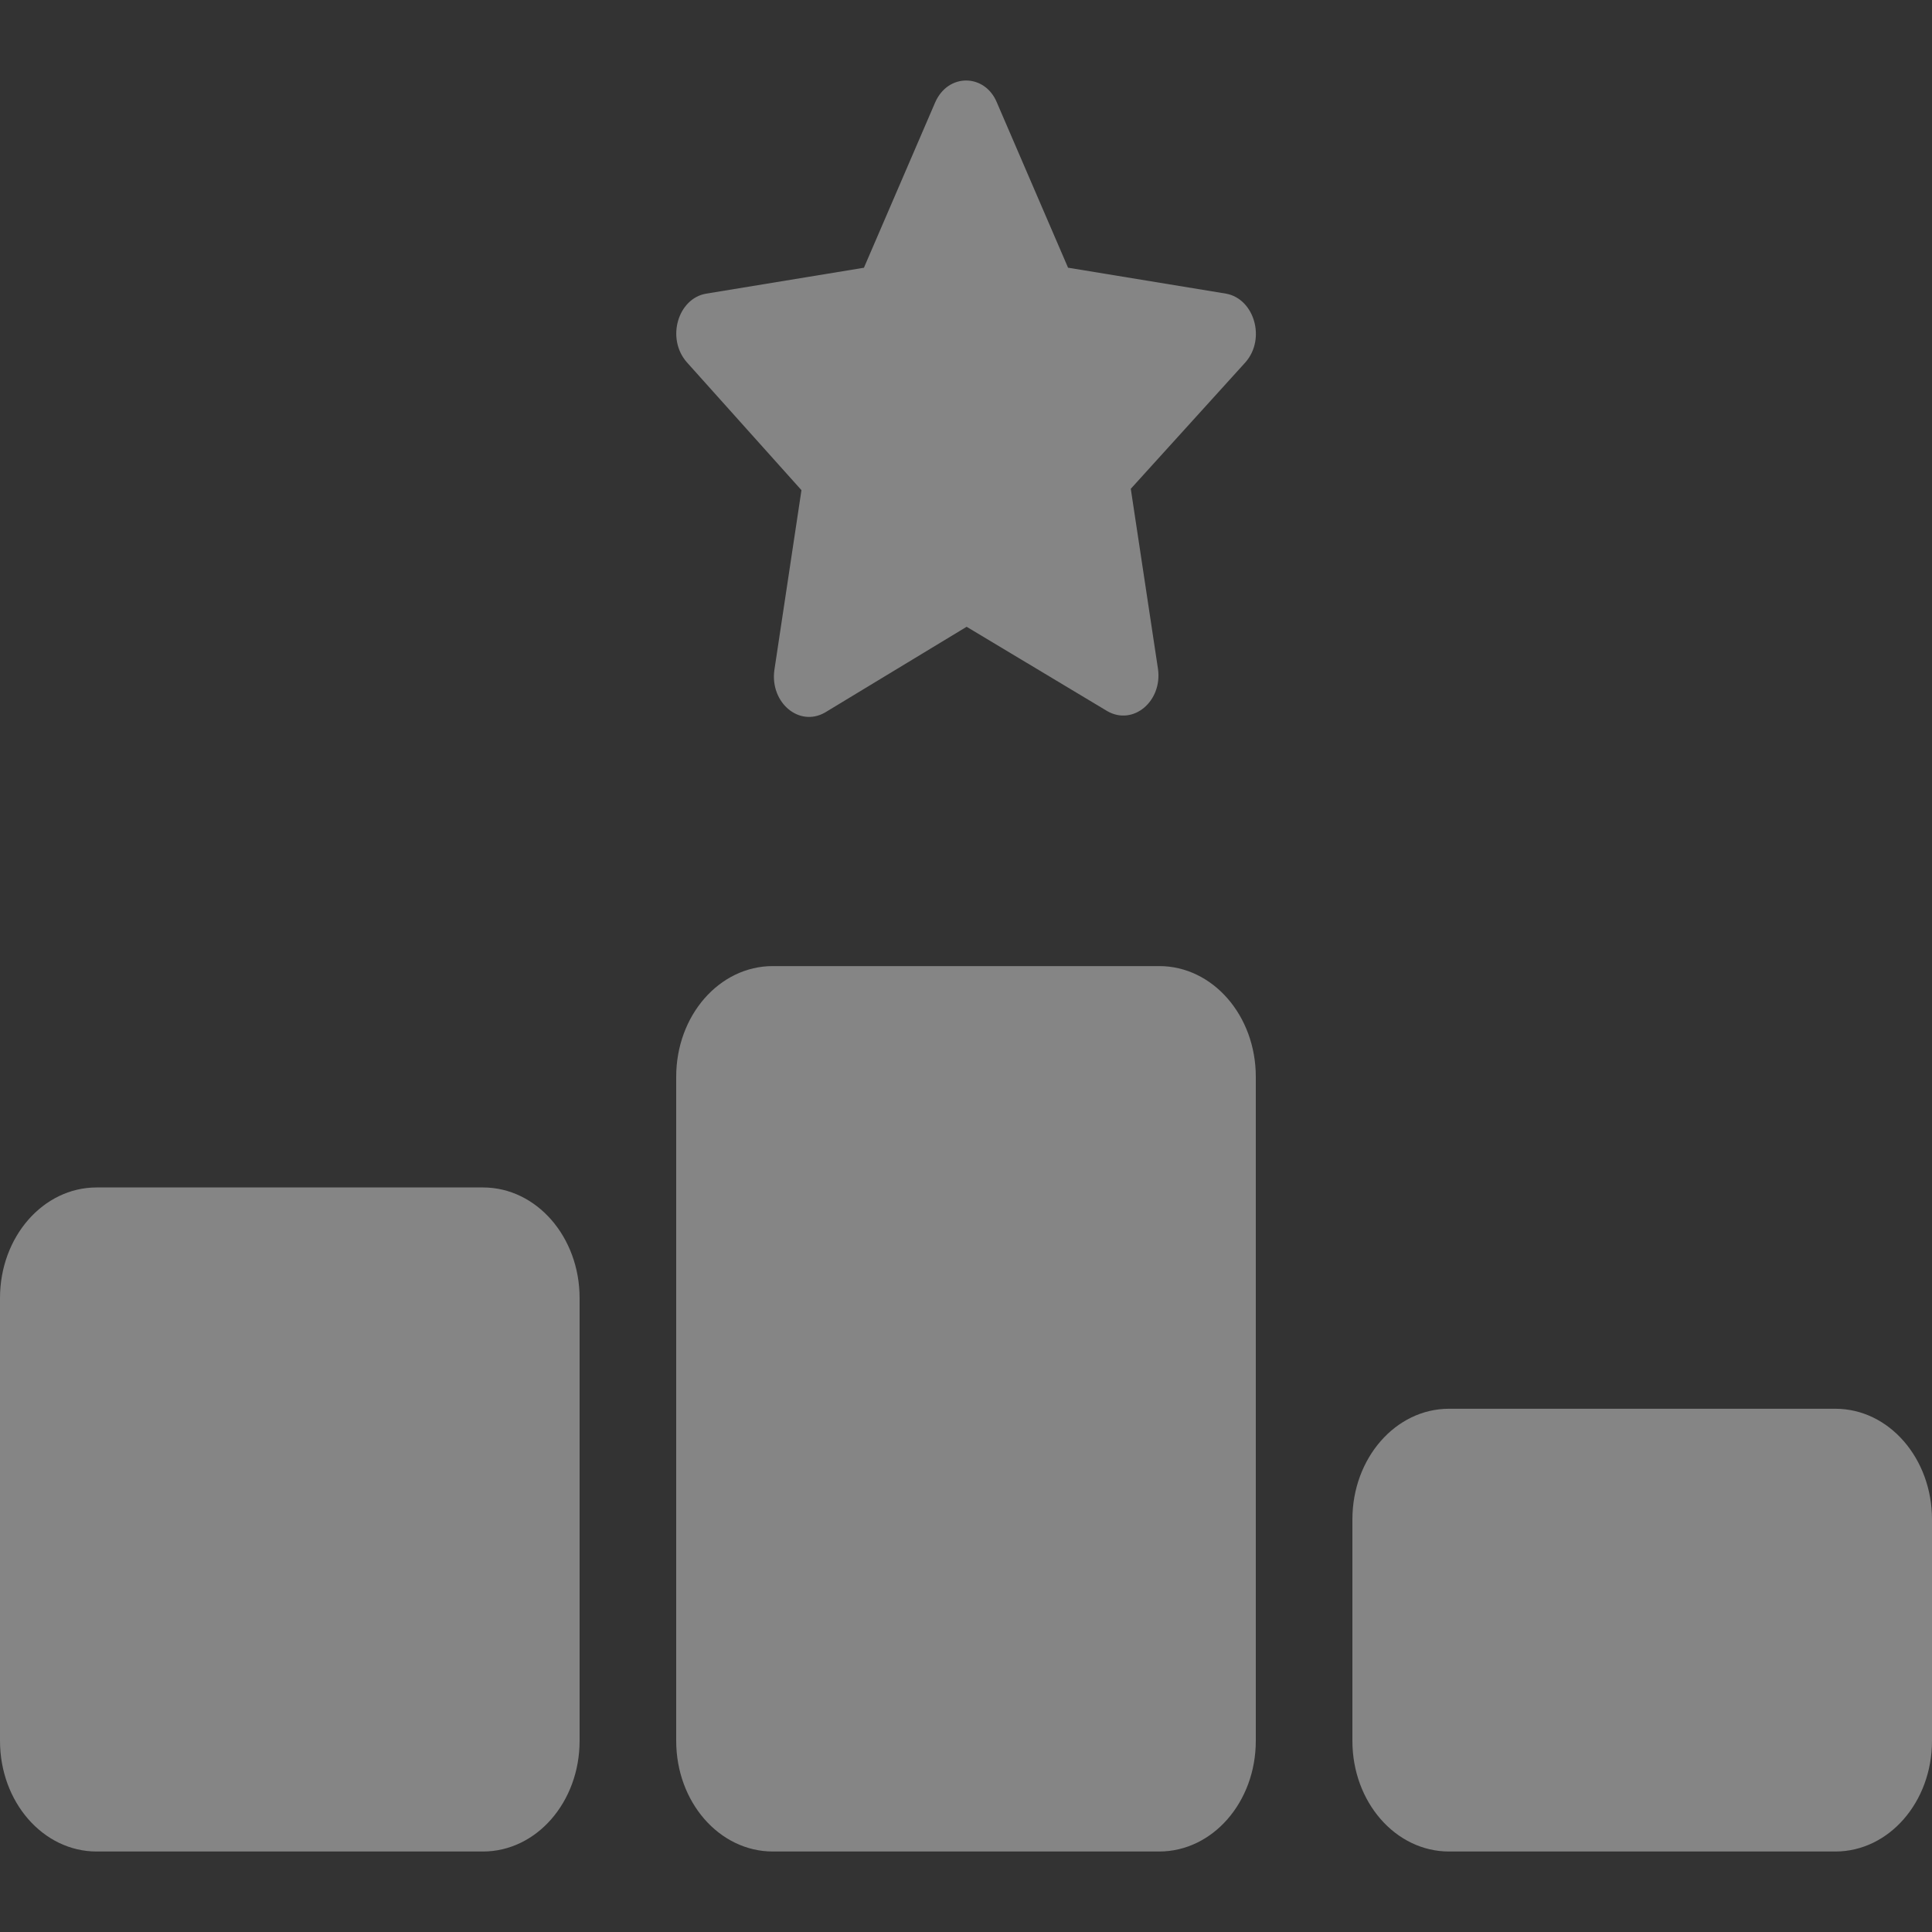 <svg width="24" height="24" viewBox="0 0 24 24" fill="none" xmlns="http://www.w3.org/2000/svg">
<rect x="0" y="0" width="24" height="24" fill="#333333" stroke="none"/>
<g clip-path="url(#clip0_344_30712)">
<path d="M13.268 3.326L12.383 1.272C12.236 0.916 11.779 0.903 11.617 1.272L10.732 3.326L8.771 3.648C8.422 3.708 8.273 4.203 8.531 4.499L9.956 6.089L9.619 8.327C9.566 8.727 9.926 9.036 10.249 8.851L12.008 7.786L13.755 8.834C14.078 9.019 14.441 8.71 14.385 8.31L14.047 6.072L15.473 4.499C15.727 4.207 15.581 3.713 15.232 3.648L13.271 3.326H13.268ZM9.6 12.001C8.936 12.001 8.4 12.615 8.4 13.376V21.625C8.4 22.386 8.936 23 9.6 23H14.4C15.064 23 15.6 22.386 15.6 21.625V13.376C15.6 12.615 15.064 12.001 14.4 12.001H9.6ZM1.2 14.751C0.536 14.751 0 15.365 0 16.125V21.625C0 22.386 0.536 23 1.2 23H6C6.664 23 7.2 22.386 7.2 21.625V16.125C7.2 15.365 6.664 14.751 6 14.751H1.2ZM16.8 18.875V21.625C16.8 22.386 17.336 23 18 23H22.8C23.464 23 24 22.386 24 21.625V18.875C24 18.115 23.464 17.5 22.8 17.5H18C17.336 17.5 16.8 18.115 16.8 18.875Z" fill="white" fill-opacity="0.4"/>
</g>
<defs>
<clipPath id="clip0_344_30712">
<rect width="24" height="24" fill="white"/>
</clipPath>
</defs>
</svg>
